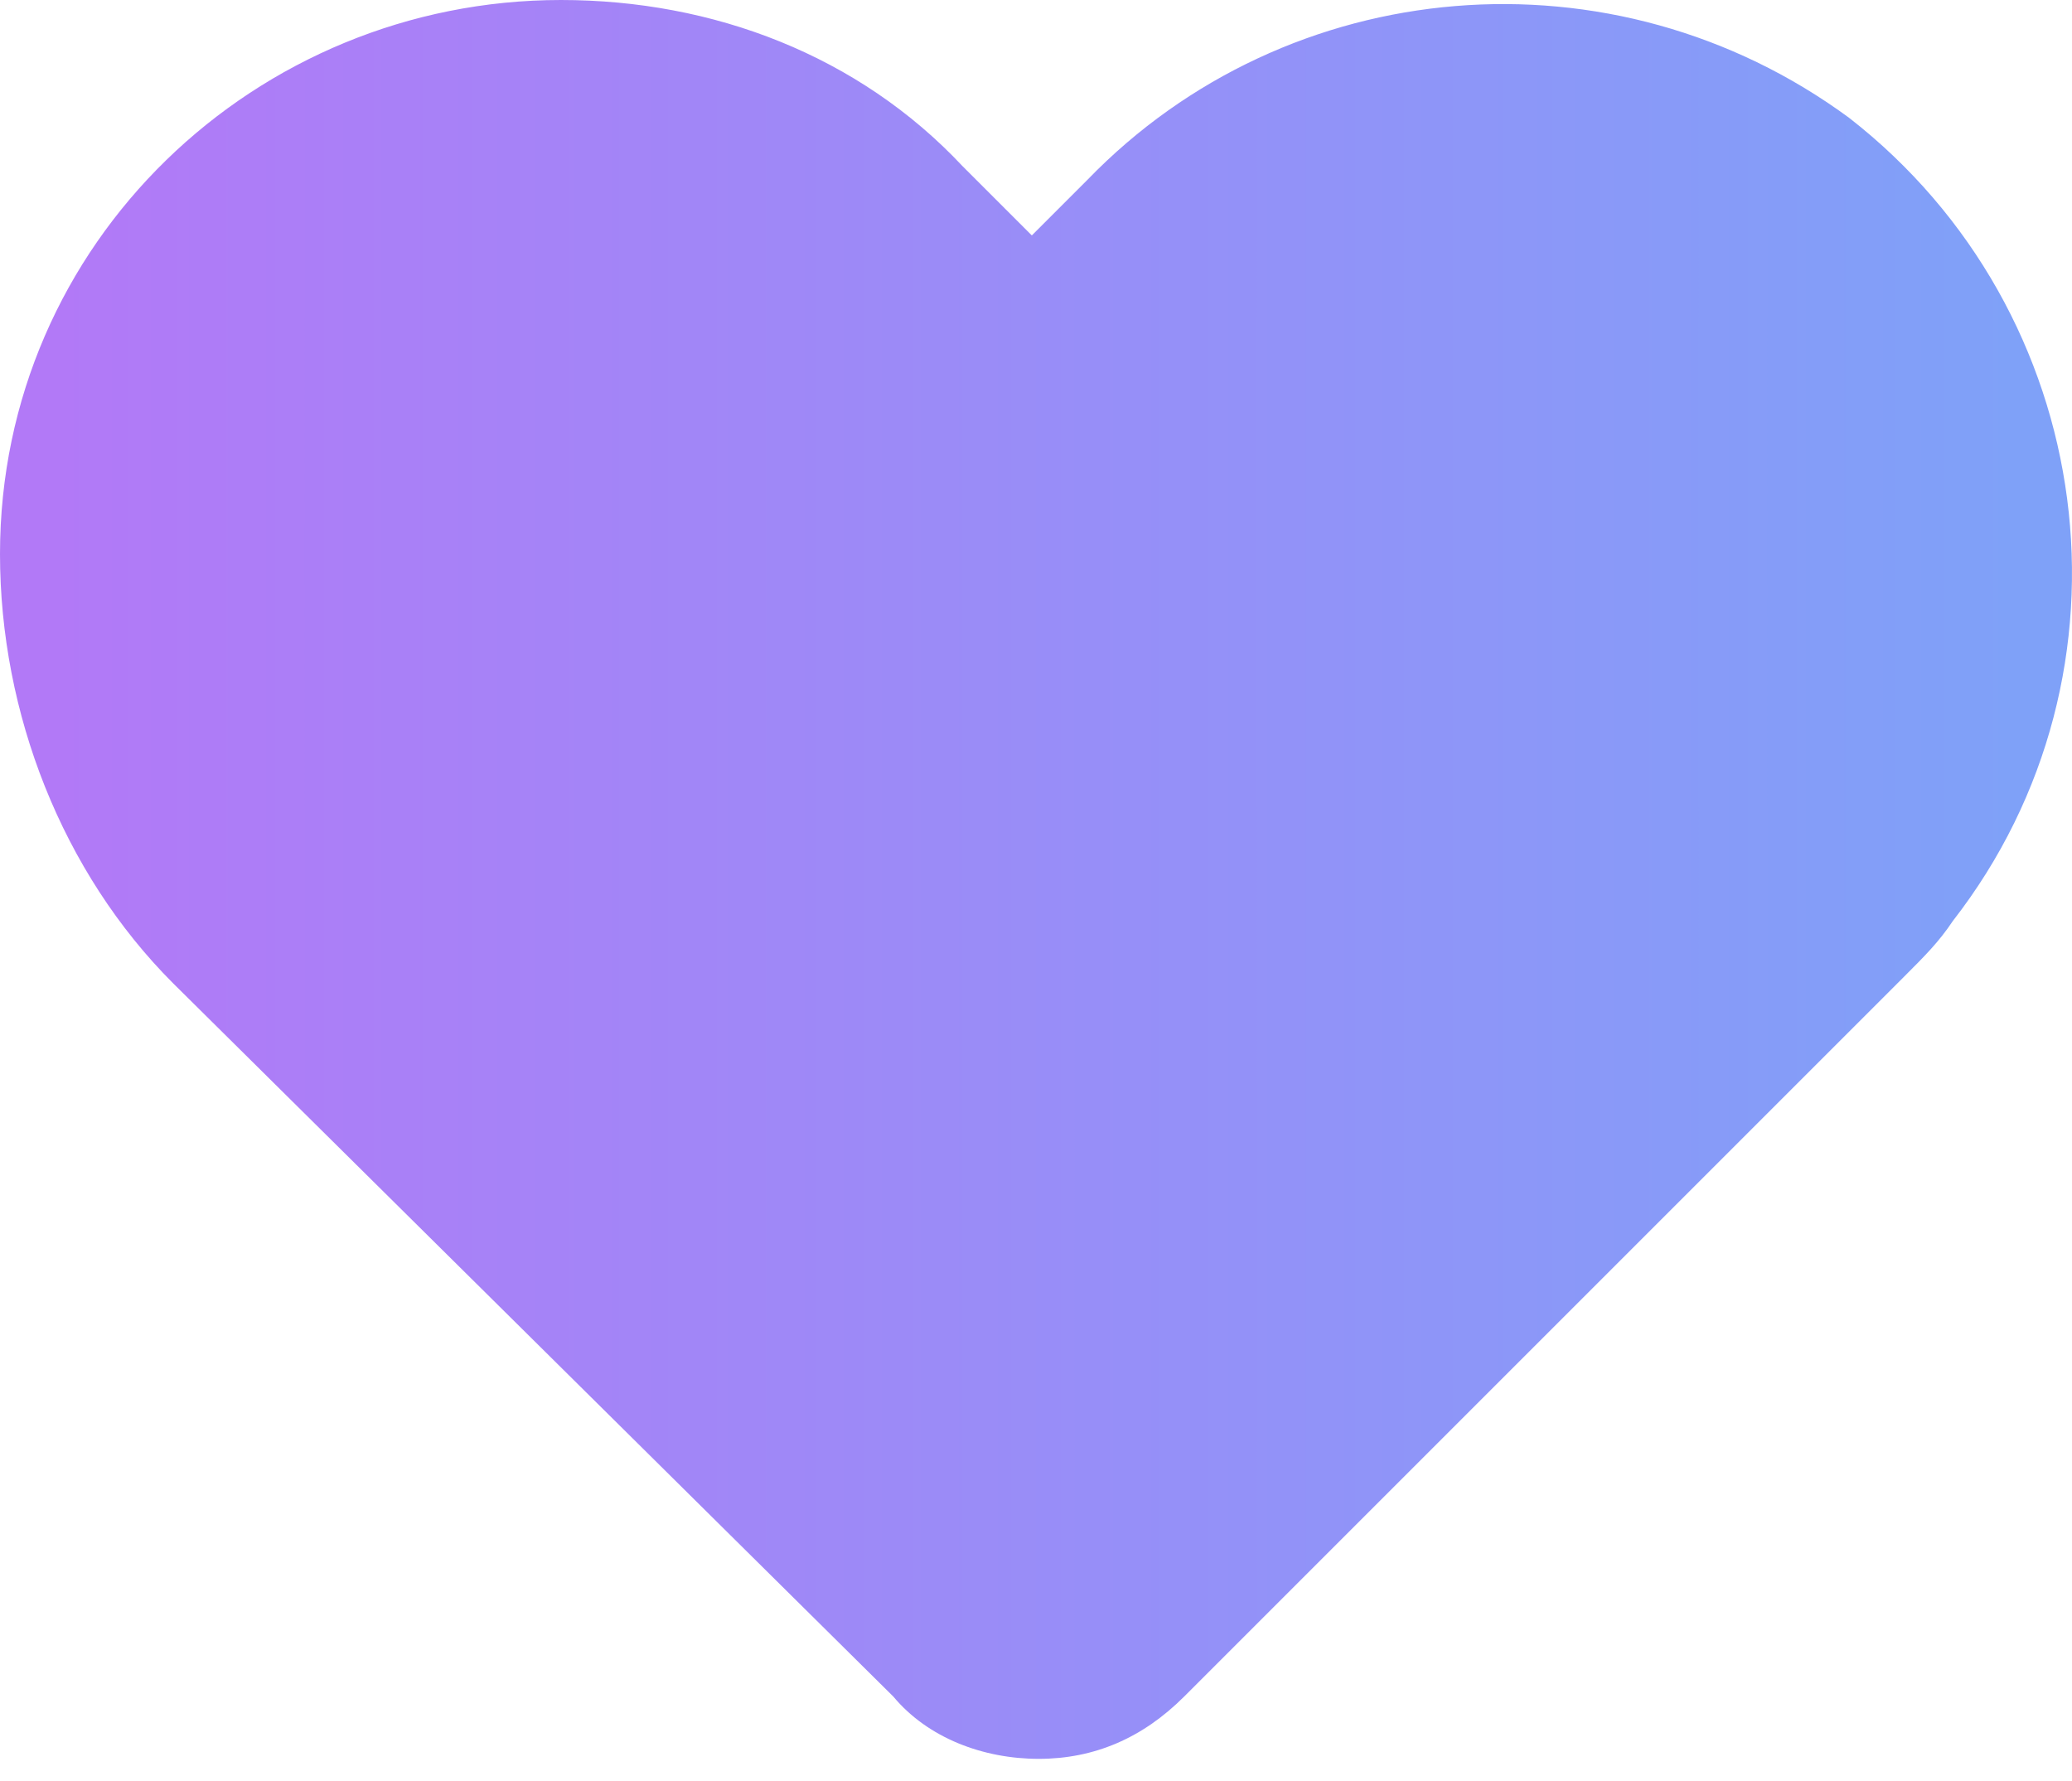 <svg width="57" height="49" viewBox="0 0 57 49" fill="none" xmlns="http://www.w3.org/2000/svg">
<path d="M28.576 48.388C27.052 48.388 25.528 47.817 24.575 46.674L4.763 27.052C1.715 24.004 0 19.622 0 15.24C0 6.668 7.049 0 15.431 0C19.622 0 23.623 1.524 26.48 4.572L28.385 6.477L29.909 4.953C35.434 -0.762 44.388 -1.524 50.865 3.239C57.723 8.573 59.056 18.479 53.722 25.337C53.341 25.909 52.96 26.29 52.389 26.861L32.576 46.674C31.433 47.817 30.1 48.388 28.576 48.388Z" fill="url(#paint0_linear_682_47)"/>
<defs>
<linearGradient id="paint0_linear_682_47" x1="1.5" y1="22" x2="55.5" y2="22" gradientUnits="userSpaceOnUse">
<stop stop-color="#B279F7"/>
<stop offset="1" stop-color="#7FA1F8"/>
</linearGradient>
</defs>
</svg>
